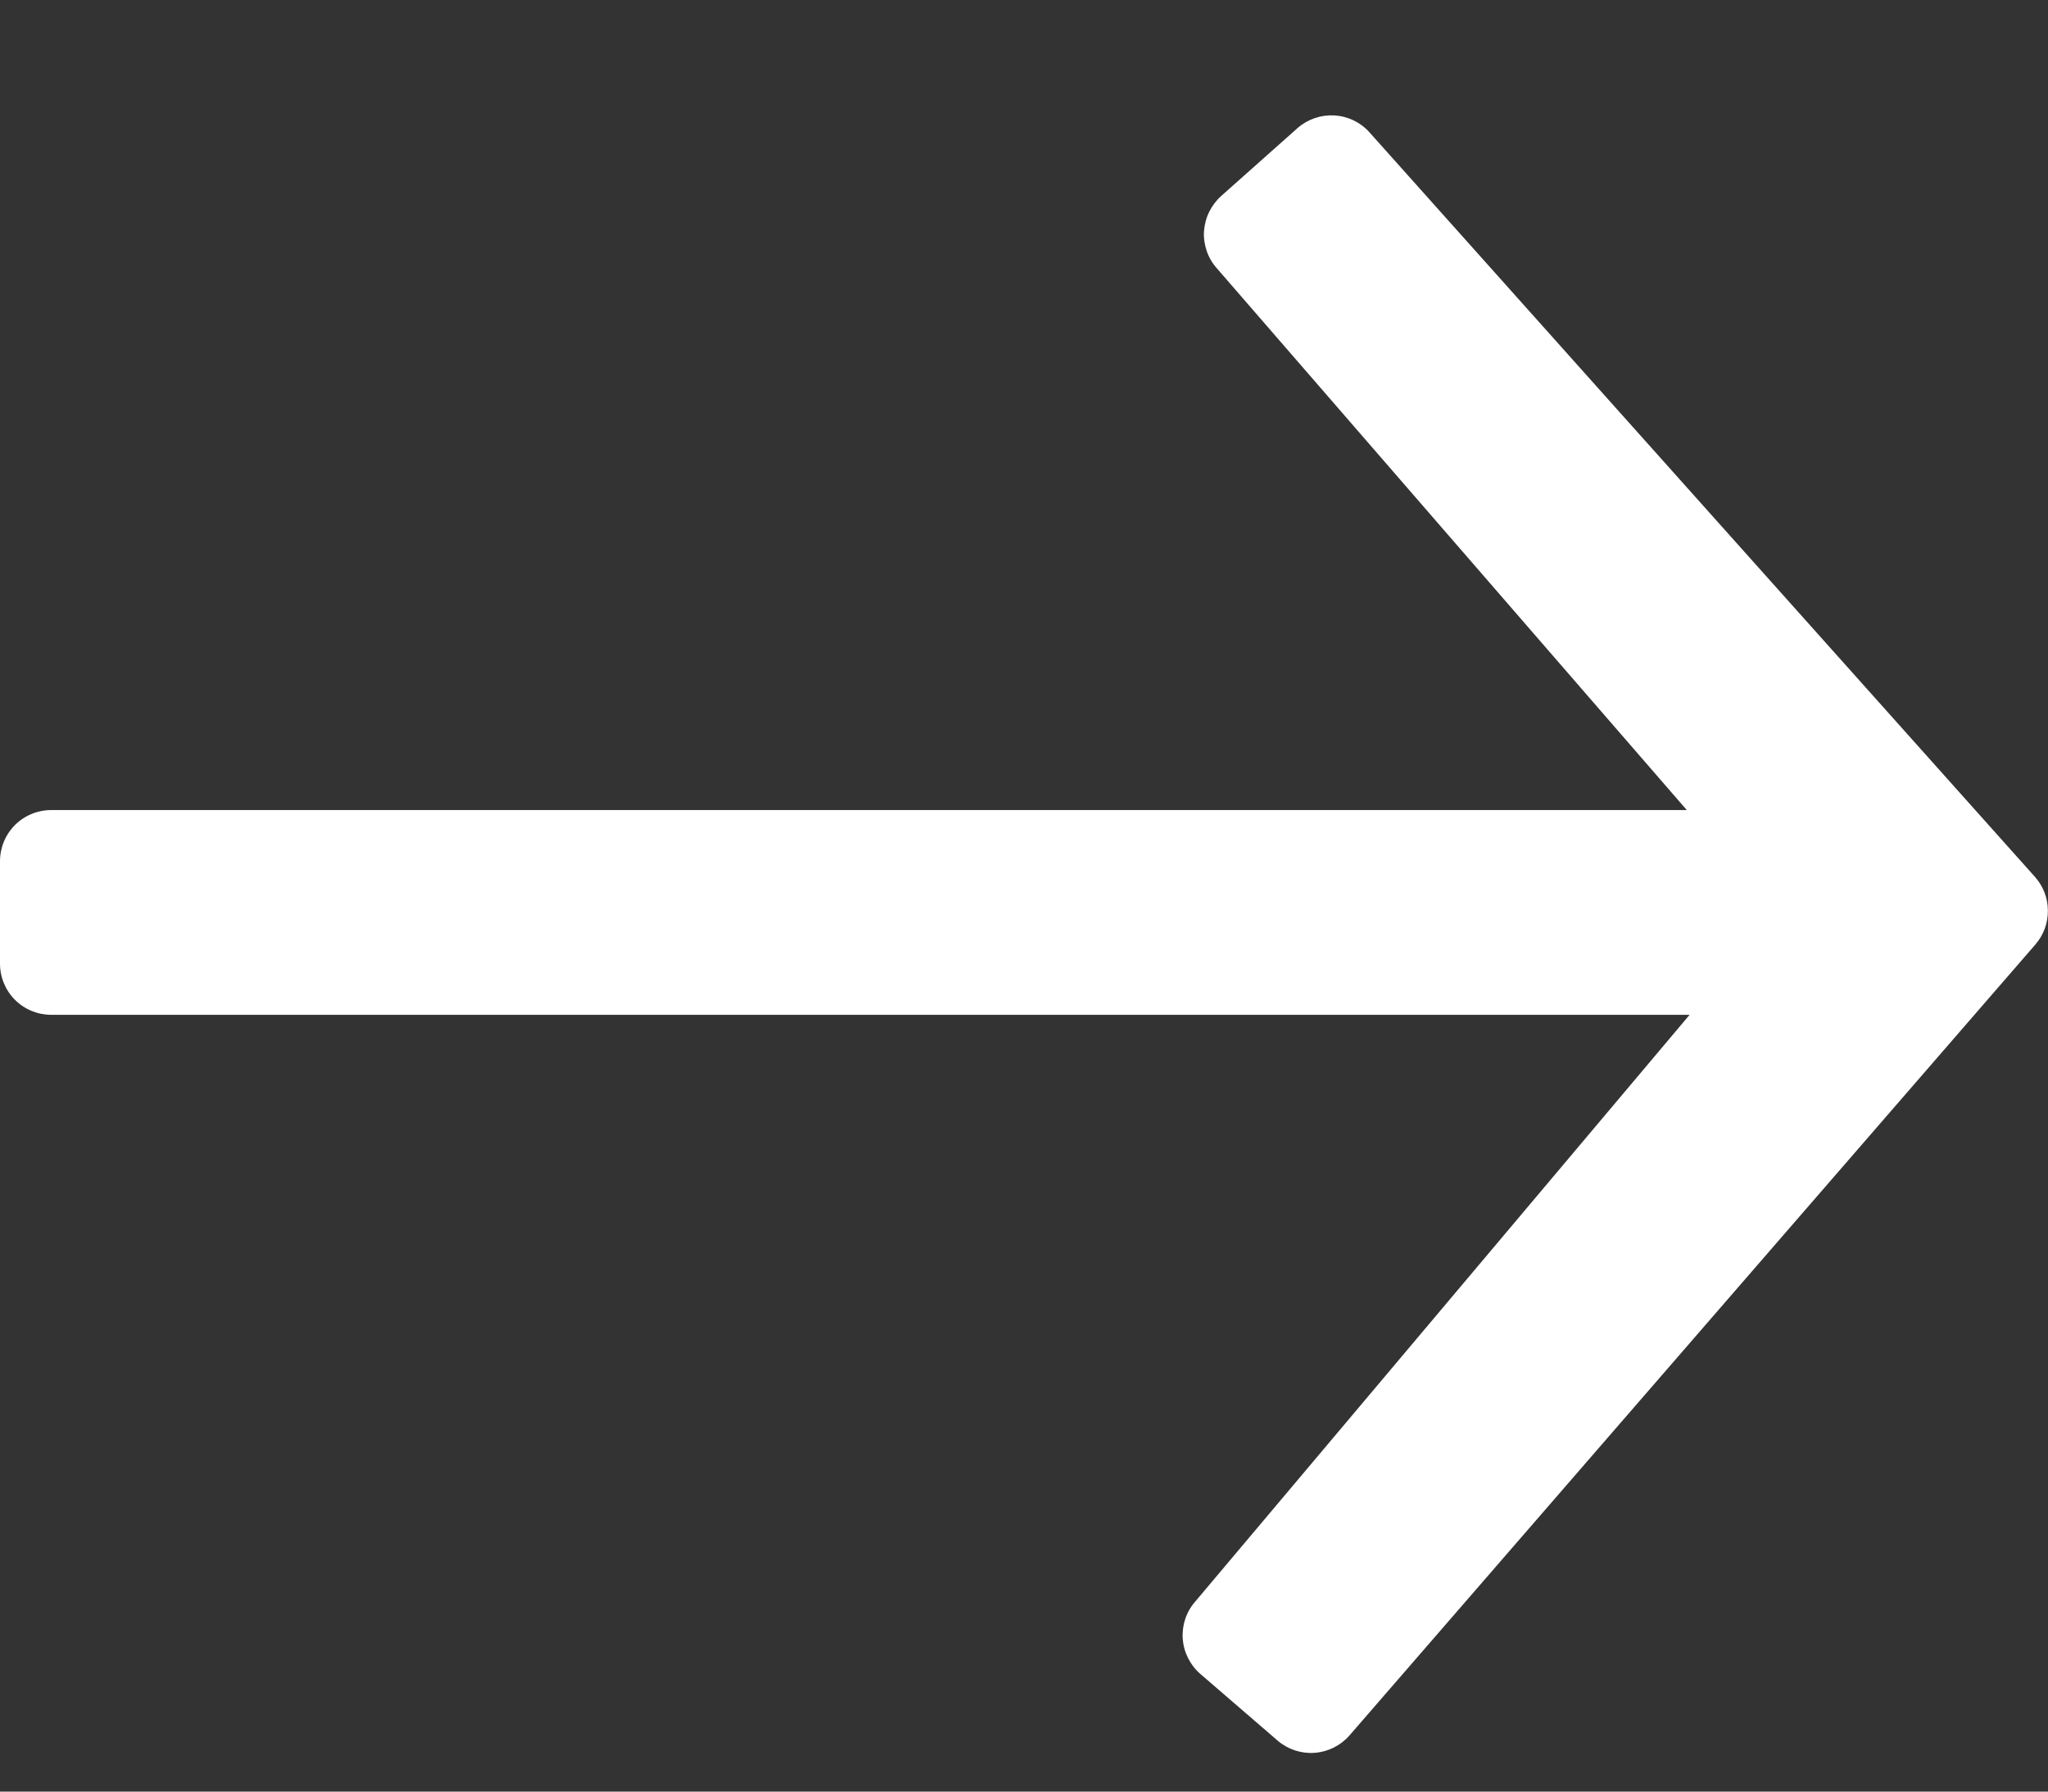<svg width="16" height="14" viewBox="0 0 16 14" fill="none" xmlns="http://www.w3.org/2000/svg">
<rect x="0" y="0" width="16" height="14" fill="#333333" stroke="none"/>
<g clip-path="url(#clip0_4_99)">
<path d="M0.4 7.93L13.2 7.93L9.337 12.516C9.267 12.596 9.233 12.7 9.24 12.806C9.248 12.912 9.297 13.01 9.377 13.08L9.983 13.603C10.063 13.671 10.167 13.705 10.272 13.697C10.376 13.689 10.474 13.64 10.543 13.561L15.902 7.38C15.966 7.306 16 7.212 15.999 7.115C15.999 7.018 15.963 6.925 15.898 6.852L10.698 1.033C10.628 0.955 10.53 0.908 10.425 0.902C10.32 0.896 10.217 0.931 10.138 1L9.54 1.532C9.501 1.567 9.469 1.61 9.446 1.657C9.423 1.704 9.41 1.756 9.406 1.808C9.403 1.86 9.411 1.913 9.428 1.963C9.445 2.012 9.472 2.058 9.507 2.097L13.178 6.33L0.4 6.33C0.294 6.33 0.192 6.372 0.117 6.447C0.042 6.522 -0 6.624 -0 6.73L-0 7.53C-0 7.636 0.042 7.738 0.117 7.813C0.192 7.888 0.294 7.93 0.4 7.93Z" fill="white"/>
</g>
<defs>
<clipPath id="clip0_4_99">
<rect width="16" height="12.8" fill="white" transform="translate(16 13.7) rotate(-180)"/>
</clipPath>
</defs>
</svg>
